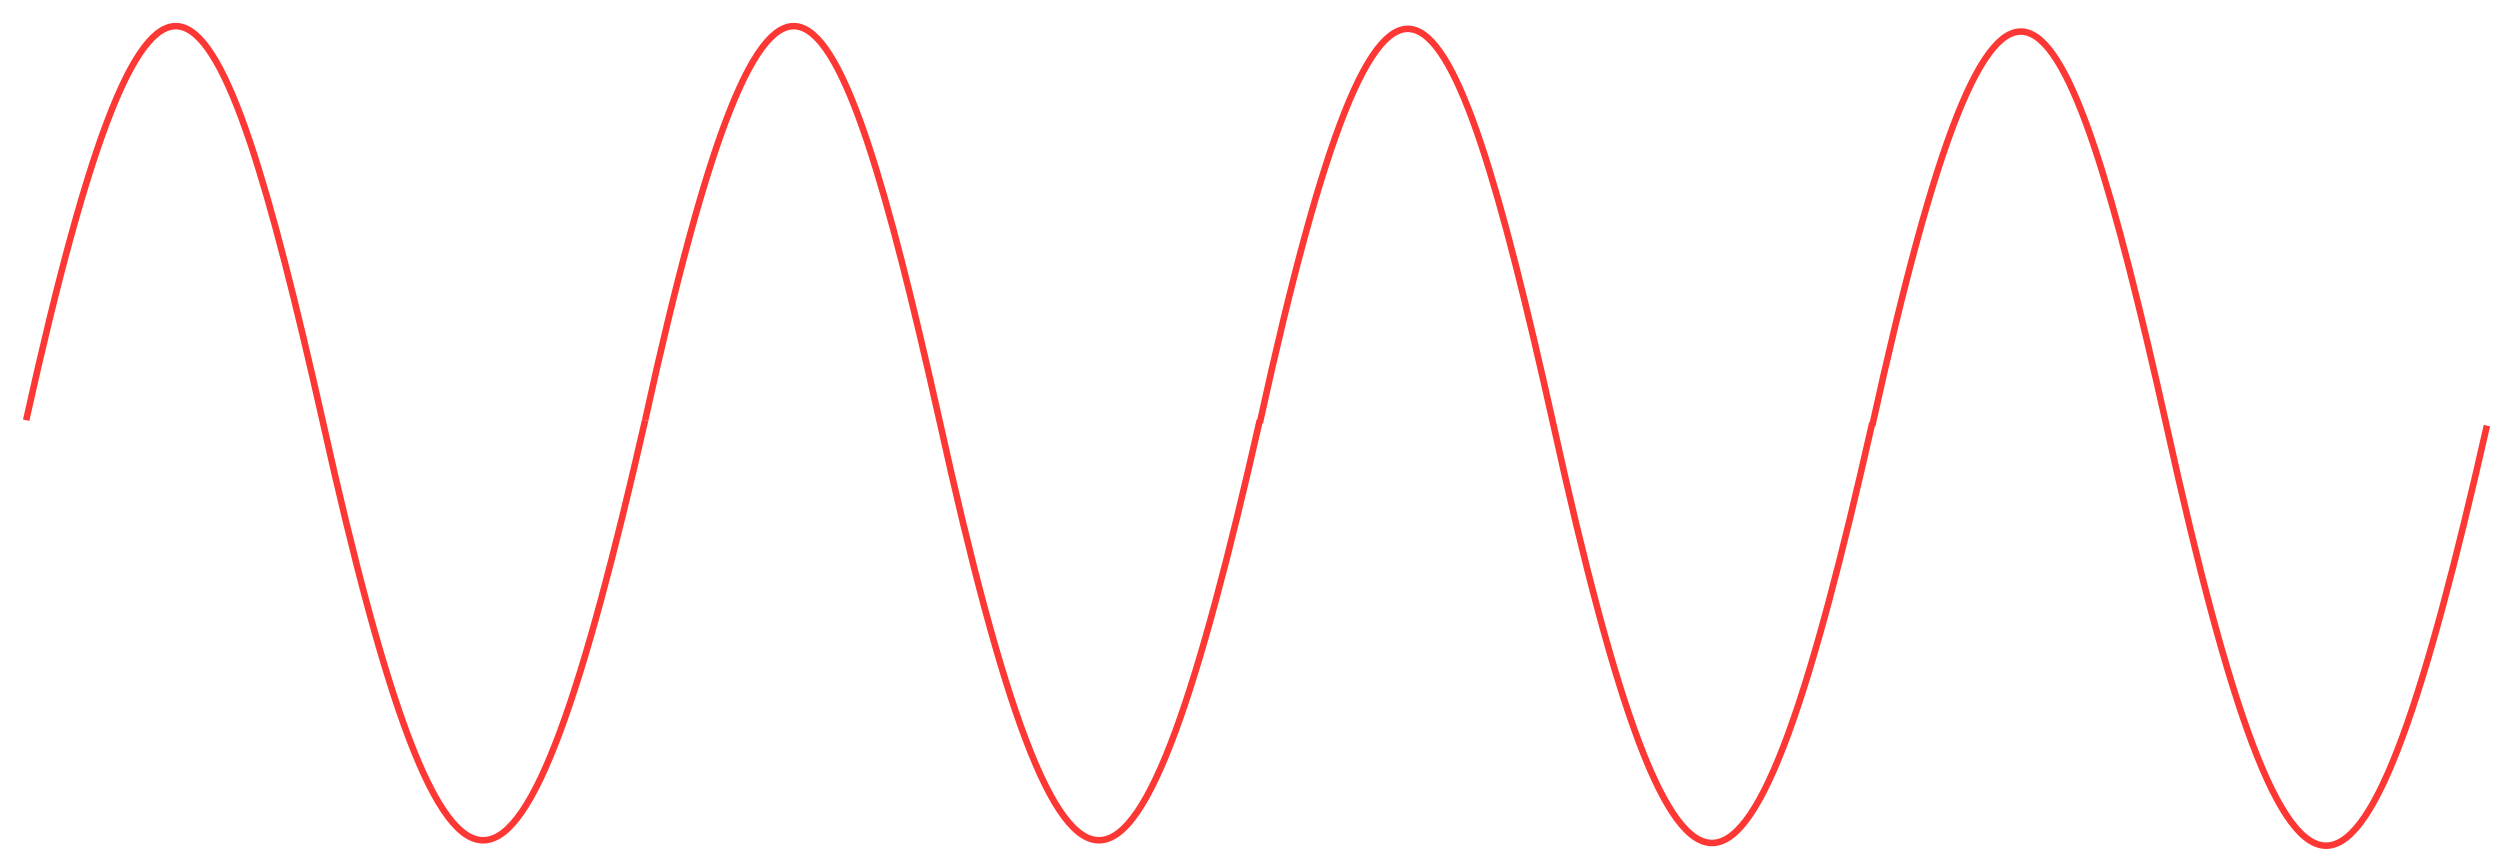 <svg width="1147" height="394" viewBox="0 0 1147 394" fill="none" xmlns="http://www.w3.org/2000/svg">
<g filter="url(#filter0_d_145_114)">
<path d="M2 182.793C60.918 -83.319 89.561 -31.84 137.962 182.793C196.588 446.414 228.958 433.018 286 182.793" stroke="#FC3734" stroke-width="3"/>
</g>
<g filter="url(#filter1_d_145_114)">
<path d="M286 182.793C344.503 -83.319 372.944 -31.84 421.005 182.793C479.218 446.414 511.36 433.018 568 182.793" stroke="#FC3734" stroke-width="3"/>
</g>
<g filter="url(#filter2_d_145_114)">
<path d="M568 184.034C626.296 -82.078 654.636 -30.599 702.526 184.034C760.533 447.655 792.561 434.259 849 184.034" stroke="#FC3734" stroke-width="3"/>
</g>
<g filter="url(#filter3_d_145_114)">
<path d="M849 185.275C907.503 -80.837 935.944 -29.358 984.005 185.275C1042.22 448.896 1074.36 435.5 1131 185.275" stroke="#FC3734" stroke-width="3"/>
</g>
<defs>
<filter id="filter0_d_145_114" x="0.535" y="0.497" width="300.927" height="390.522" filterUnits="userSpaceOnUse" color-interpolation-filters="sRGB">
<feFlood flood-opacity="0" result="BackgroundImageFix"/>
<feColorMatrix in="SourceAlpha" type="matrix" values="0 0 0 0 0 0 0 0 0 0 0 0 0 0 0 0 0 0 127 0" result="hardAlpha"/>
<feOffset dx="10" dy="10"/>
<feGaussianBlur stdDeviation="2"/>
<feComposite in2="hardAlpha" operator="out"/>
<feColorMatrix type="matrix" values="0 0 0 0 0 0 0 0 0 0 0 0 0 0 0 0 0 0 0.25 0"/>
<feBlend mode="normal" in2="BackgroundImageFix" result="effect1_dropShadow_145_114"/>
<feBlend mode="normal" in="SourceGraphic" in2="effect1_dropShadow_145_114" result="shape"/>
</filter>
<filter id="filter1_d_145_114" x="284.535" y="0.496" width="298.928" height="390.522" filterUnits="userSpaceOnUse" color-interpolation-filters="sRGB">
<feFlood flood-opacity="0" result="BackgroundImageFix"/>
<feColorMatrix in="SourceAlpha" type="matrix" values="0 0 0 0 0 0 0 0 0 0 0 0 0 0 0 0 0 0 127 0" result="hardAlpha"/>
<feOffset dx="10" dy="10"/>
<feGaussianBlur stdDeviation="2"/>
<feComposite in2="hardAlpha" operator="out"/>
<feColorMatrix type="matrix" values="0 0 0 0 0 0 0 0 0 0 0 0 0 0 0 0 0 0 0.25 0"/>
<feBlend mode="normal" in2="BackgroundImageFix" result="effect1_dropShadow_145_114"/>
<feBlend mode="normal" in="SourceGraphic" in2="effect1_dropShadow_145_114" result="shape"/>
</filter>
<filter id="filter2_d_145_114" x="566.535" y="1.737" width="297.928" height="390.522" filterUnits="userSpaceOnUse" color-interpolation-filters="sRGB">
<feFlood flood-opacity="0" result="BackgroundImageFix"/>
<feColorMatrix in="SourceAlpha" type="matrix" values="0 0 0 0 0 0 0 0 0 0 0 0 0 0 0 0 0 0 127 0" result="hardAlpha"/>
<feOffset dx="10" dy="10"/>
<feGaussianBlur stdDeviation="2"/>
<feComposite in2="hardAlpha" operator="out"/>
<feColorMatrix type="matrix" values="0 0 0 0 0 0 0 0 0 0 0 0 0 0 0 0 0 0 0.25 0"/>
<feBlend mode="normal" in2="BackgroundImageFix" result="effect1_dropShadow_145_114"/>
<feBlend mode="normal" in="SourceGraphic" in2="effect1_dropShadow_145_114" result="shape"/>
</filter>
<filter id="filter3_d_145_114" x="847.535" y="2.978" width="298.928" height="390.522" filterUnits="userSpaceOnUse" color-interpolation-filters="sRGB">
<feFlood flood-opacity="0" result="BackgroundImageFix"/>
<feColorMatrix in="SourceAlpha" type="matrix" values="0 0 0 0 0 0 0 0 0 0 0 0 0 0 0 0 0 0 127 0" result="hardAlpha"/>
<feOffset dx="10" dy="10"/>
<feGaussianBlur stdDeviation="2"/>
<feComposite in2="hardAlpha" operator="out"/>
<feColorMatrix type="matrix" values="0 0 0 0 0 0 0 0 0 0 0 0 0 0 0 0 0 0 0.25 0"/>
<feBlend mode="normal" in2="BackgroundImageFix" result="effect1_dropShadow_145_114"/>
<feBlend mode="normal" in="SourceGraphic" in2="effect1_dropShadow_145_114" result="shape"/>
</filter>
</defs>
</svg>
